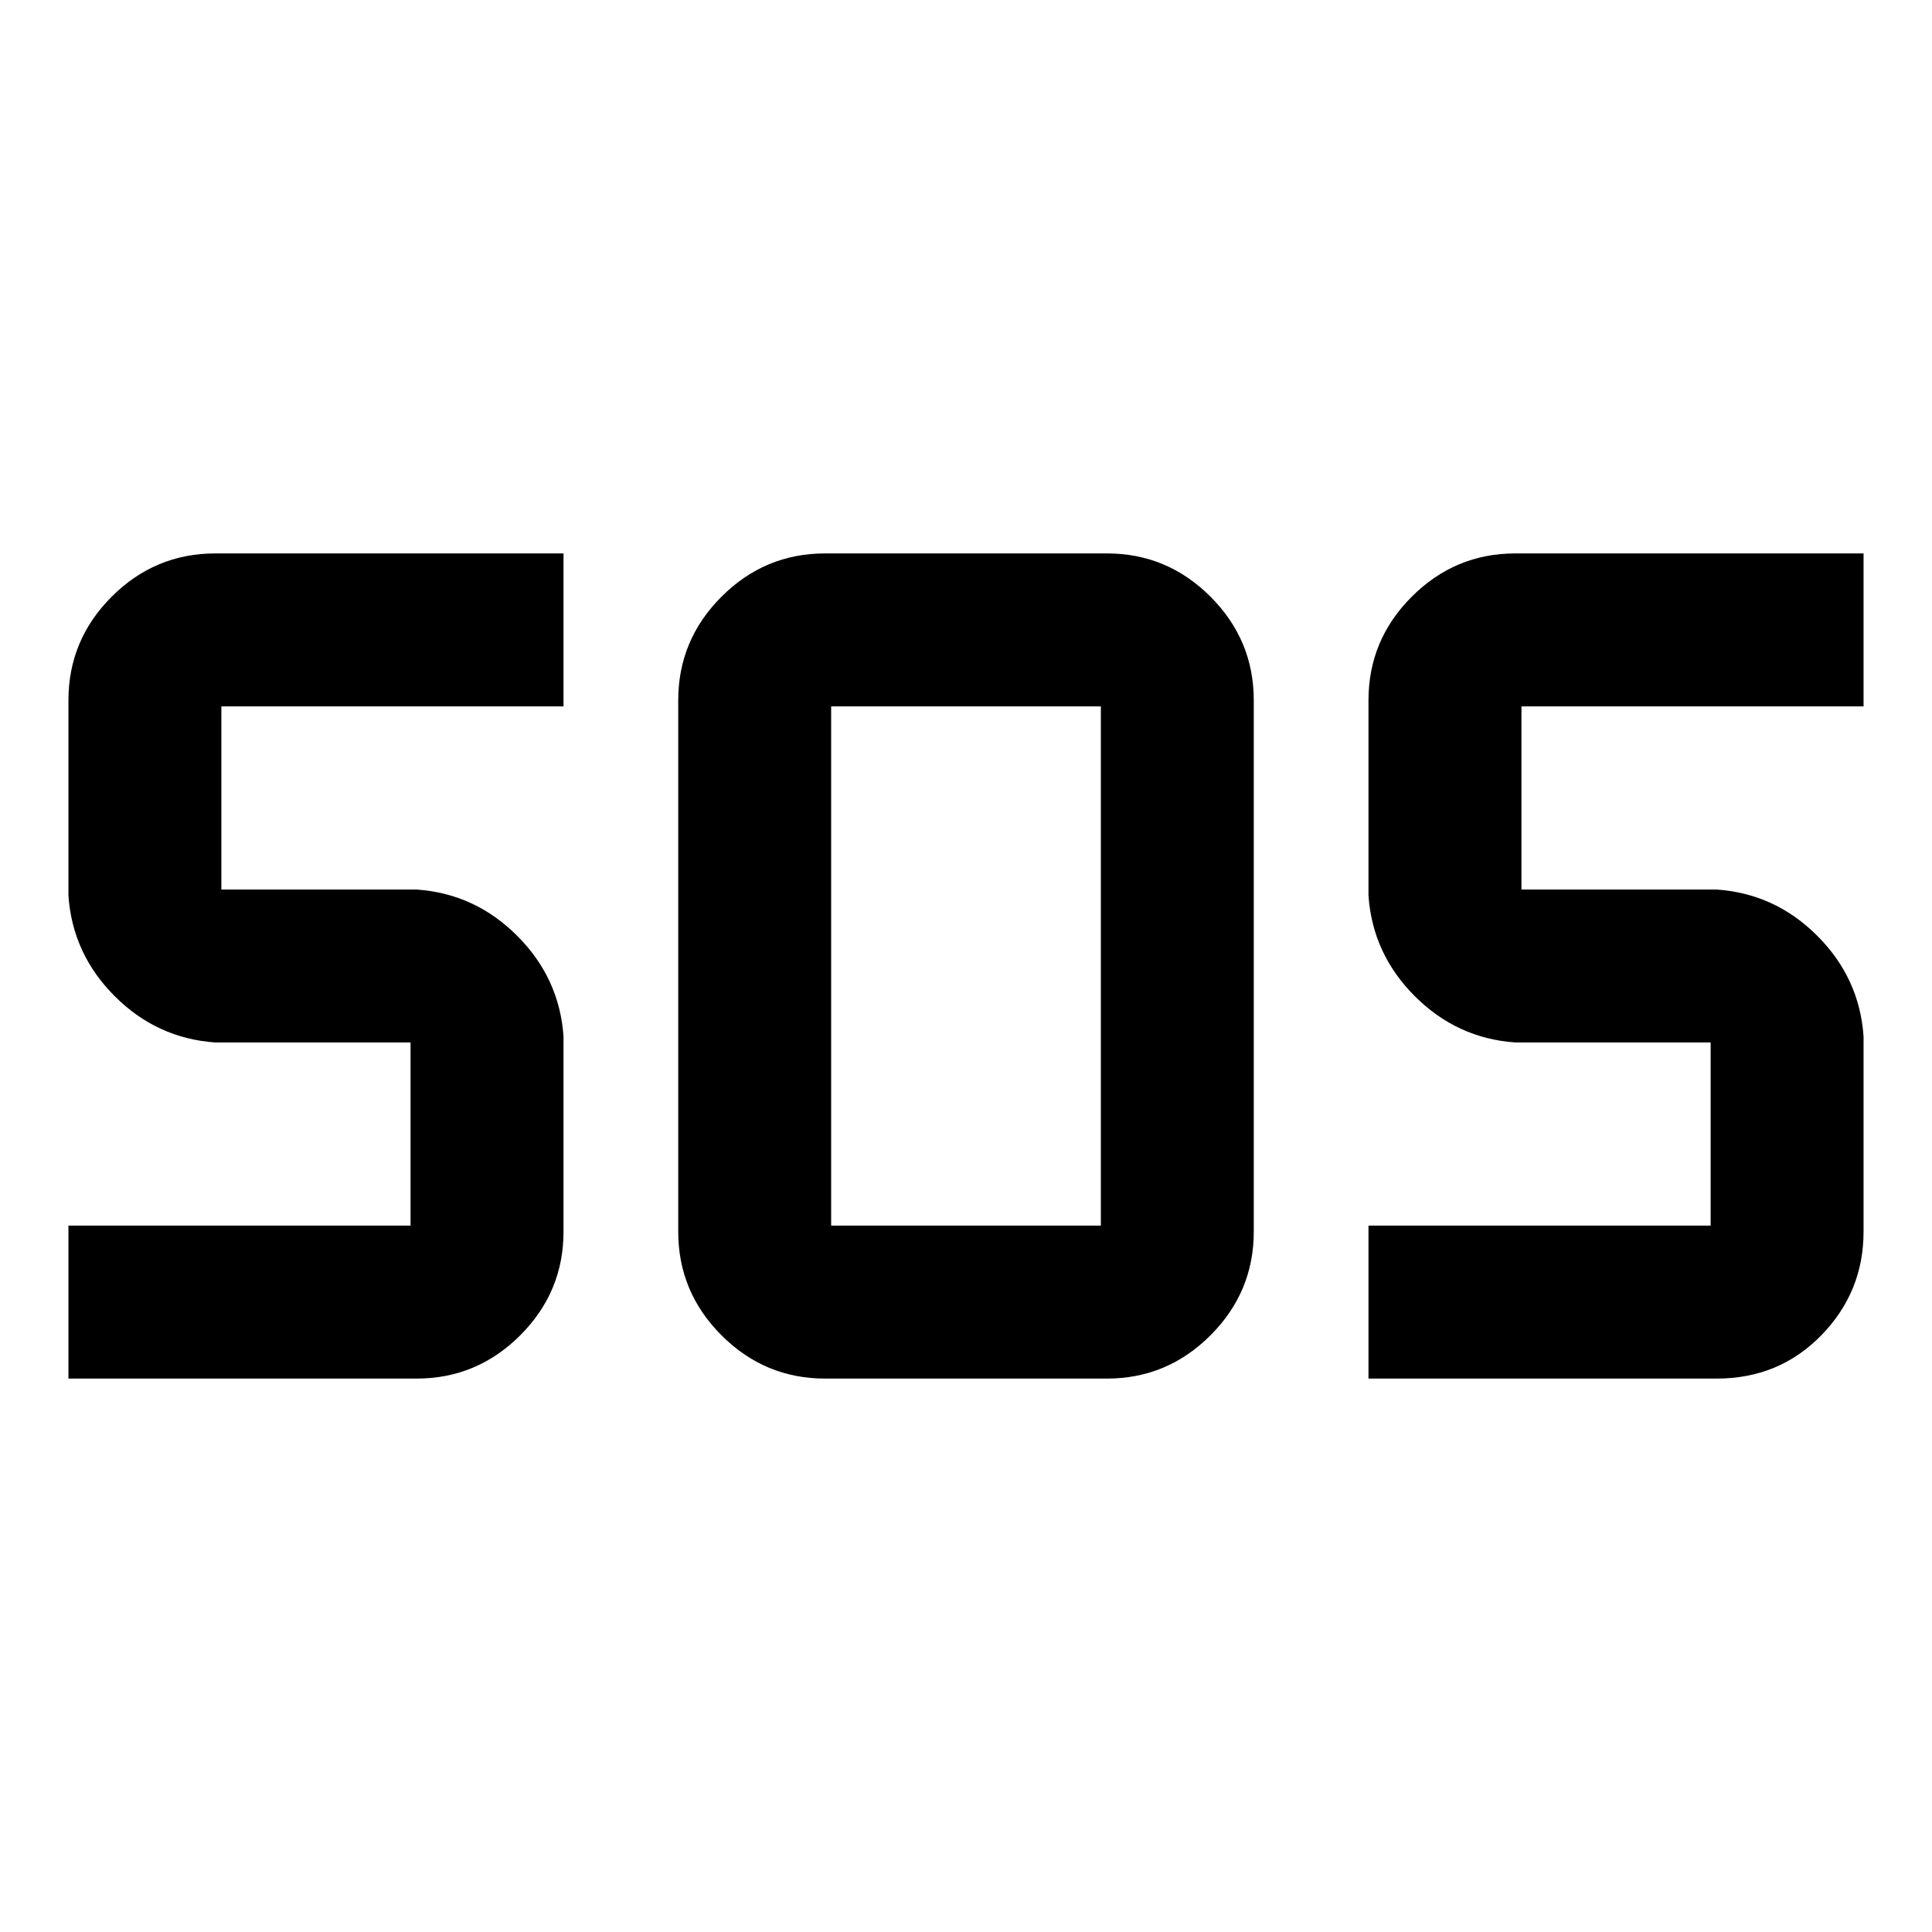 <svg xmlns="http://www.w3.org/2000/svg" height="40" width="40"><path d="M17.083 28.542q-1.25 0-2.145-.896-.896-.896-.896-2.146v-11q0-1.25.896-2.146.895-.896 2.145-.896h5.834q1.25 0 2.145.896.896.896.896 2.146v11q0 1.25-.896 2.146-.895.896-2.145.896Zm-15.666 0v-3.167H8.5v-3.792H4.458q-1.208-.083-2.083-.958-.875-.875-.958-2.083V14.5q0-1.25.895-2.146.896-.896 2.146-.896h7.209v3.167H4.583v3.792h4.042q1.208.083 2.083.958.875.875.959 2.083V25.5q0 1.25-.896 2.146-.896.896-2.146.896Zm26.916 0v-3.167h7.084v-3.792h-4.042q-1.208-.083-2.083-.958-.875-.875-.959-2.083V14.5q0-1.25.896-2.146.896-.896 2.146-.896h7.208v3.167H31.5v3.792h4.042q1.208.083 2.083.958.875.875.958 2.083V25.5q0 1.25-.875 2.146-.875.896-2.166.896Zm-11.125-3.167h5.584v-10.75h-5.584v10.75Z"/></svg>